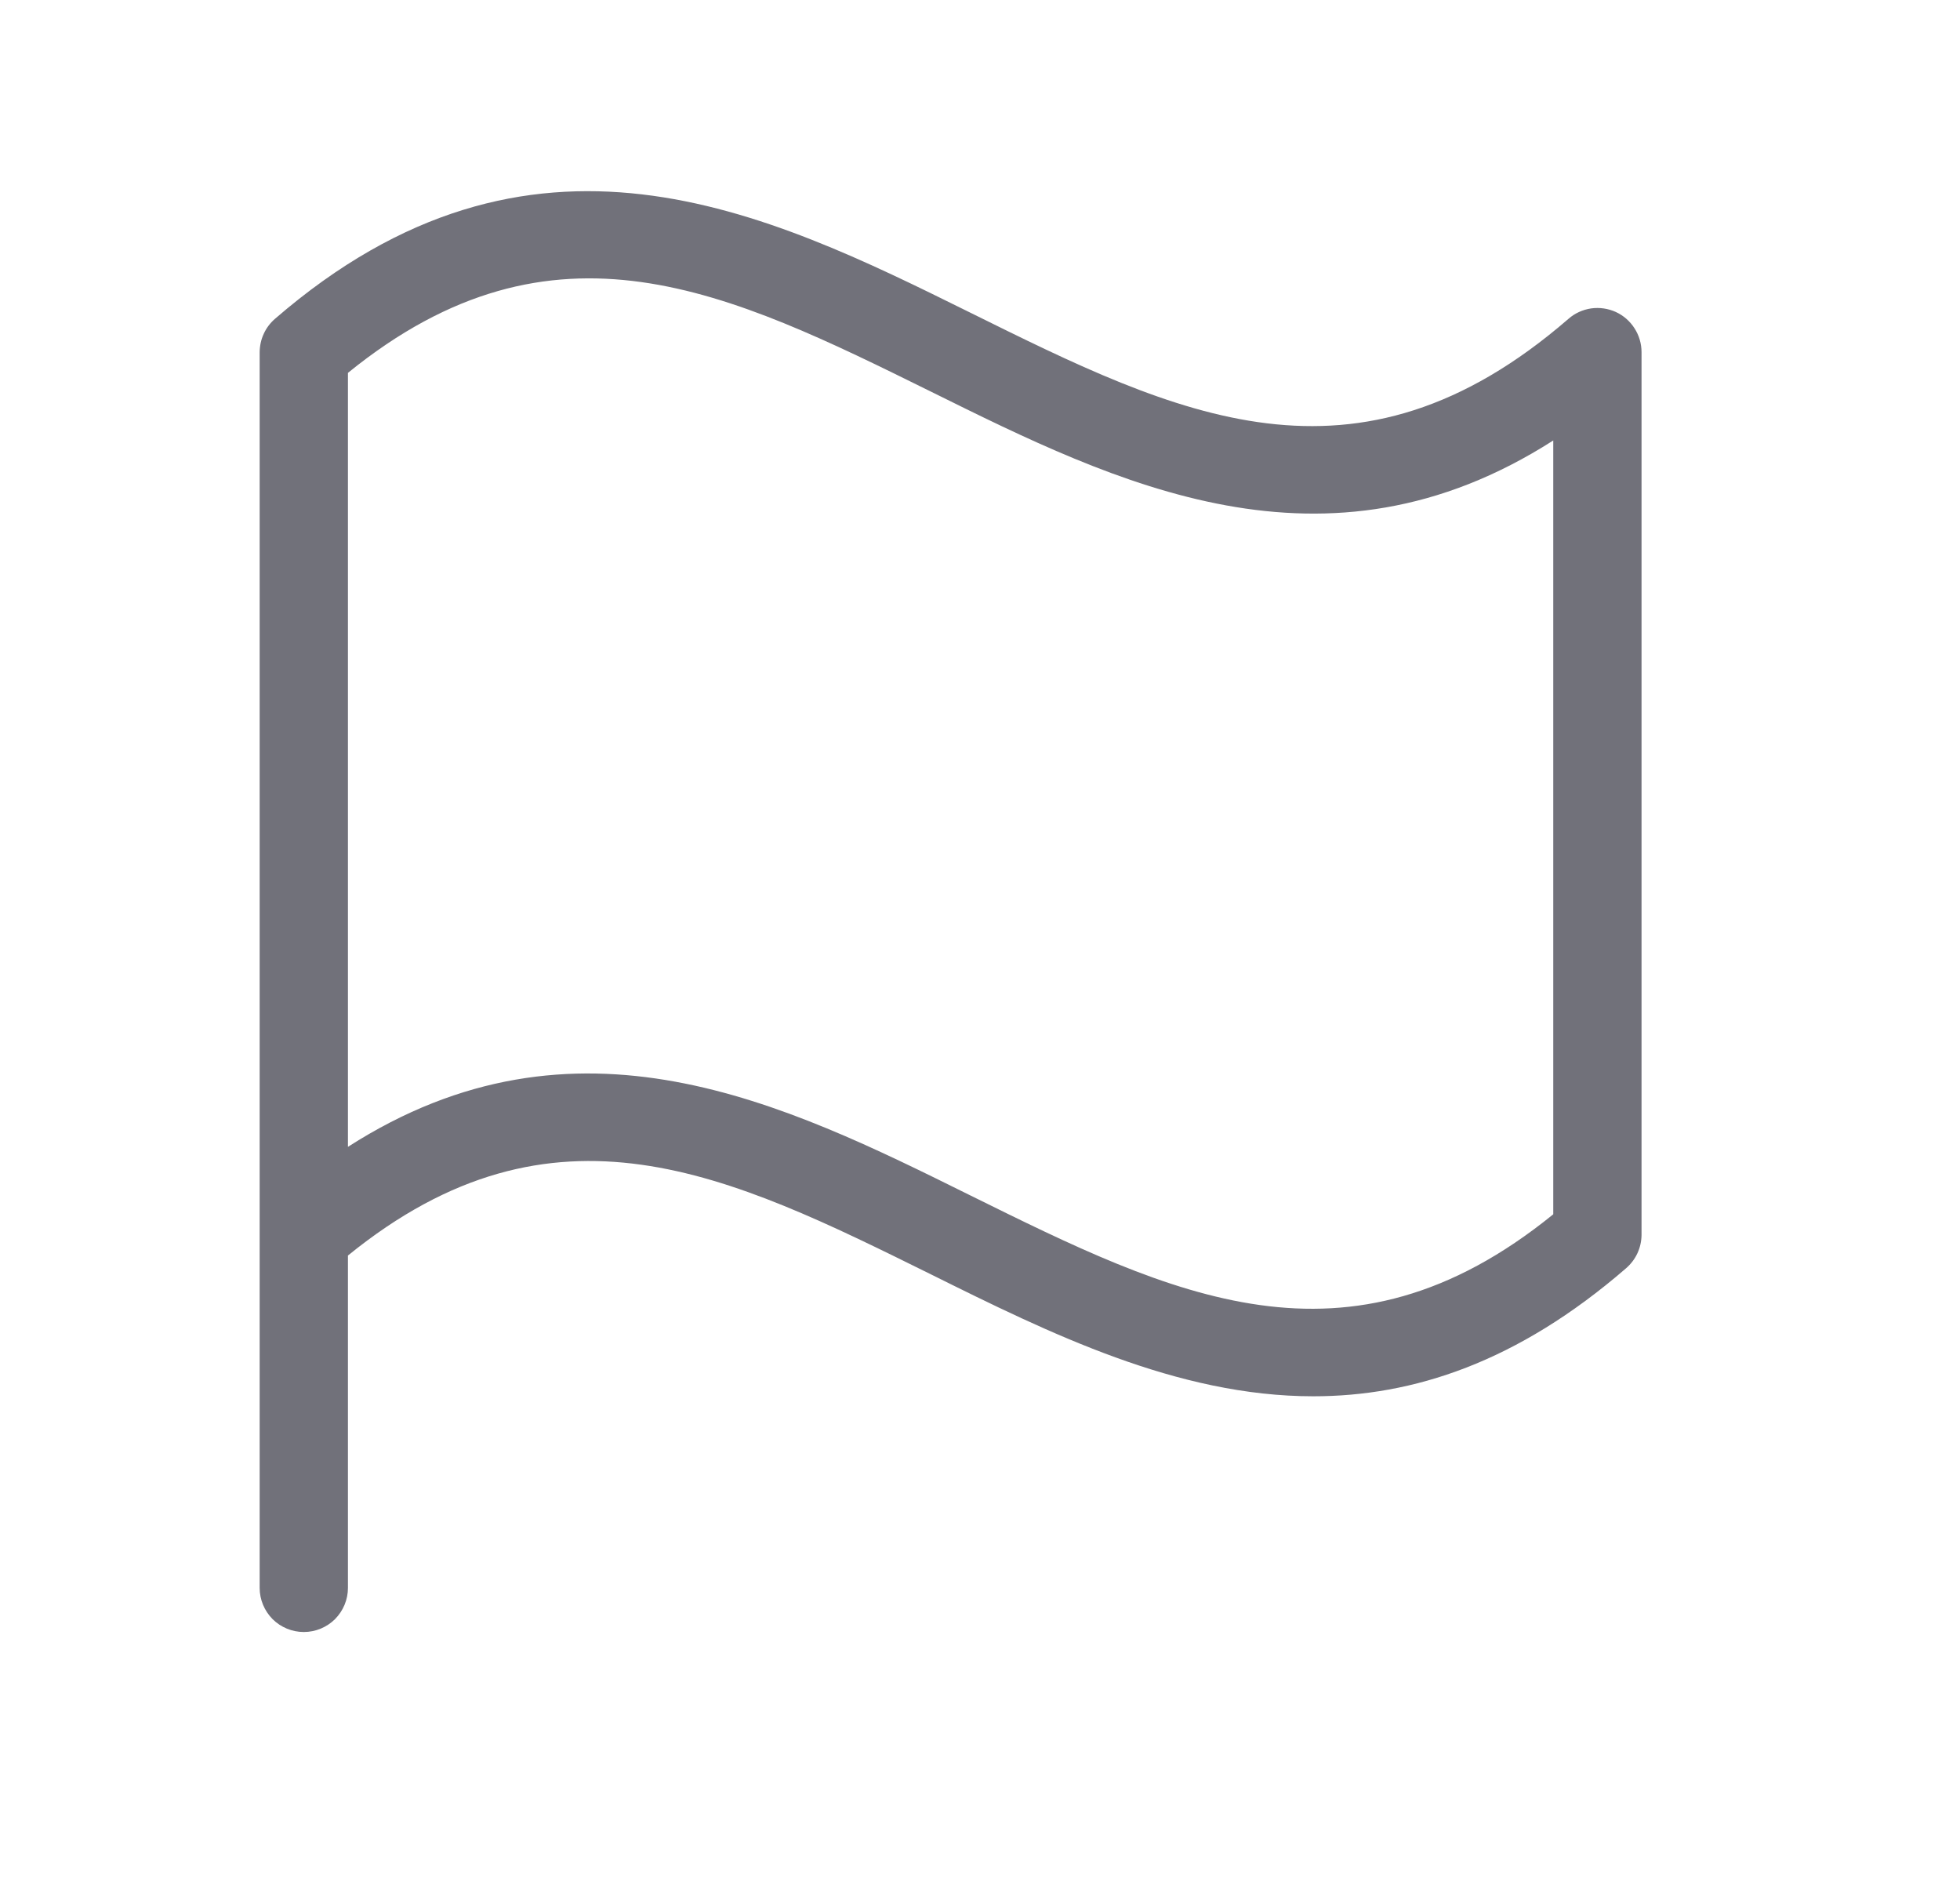 <svg width="25" height="24" viewBox="0 0 25 24" fill="none" xmlns="http://www.w3.org/2000/svg">
<g id="Nav Icon">
<path id="Vector" d="M3.507 4.066C3.446 4.119 3.397 4.184 3.364 4.257C3.33 4.33 3.313 4.41 3.312 4.491V20.25C3.312 20.399 3.372 20.542 3.477 20.648C3.583 20.753 3.726 20.812 3.875 20.812C4.024 20.812 4.167 20.753 4.273 20.648C4.378 20.542 4.438 20.399 4.438 20.25V16.011C7.07 13.874 9.301 14.979 11.876 16.252C13.387 17.002 15.015 17.806 16.751 17.806C18.023 17.806 19.353 17.375 20.741 16.173C20.802 16.12 20.851 16.056 20.885 15.983C20.919 15.91 20.937 15.831 20.938 15.75V4.491C20.938 4.383 20.907 4.277 20.848 4.186C20.79 4.095 20.707 4.023 20.609 3.978C20.511 3.934 20.402 3.918 20.295 3.933C20.188 3.949 20.088 3.994 20.007 4.065C17.288 6.42 15.012 5.292 12.374 3.986C9.76 2.692 6.781 1.234 3.507 4.066ZM19.812 15.485C17.18 17.622 14.949 16.516 12.374 15.243C10.006 14.07 7.352 12.757 4.438 14.625V4.755C7.07 2.618 9.301 3.724 11.876 4.995C14.244 6.168 16.898 7.481 19.812 5.617V15.485Z" fill="#71717A"/>
</g>
</svg>
